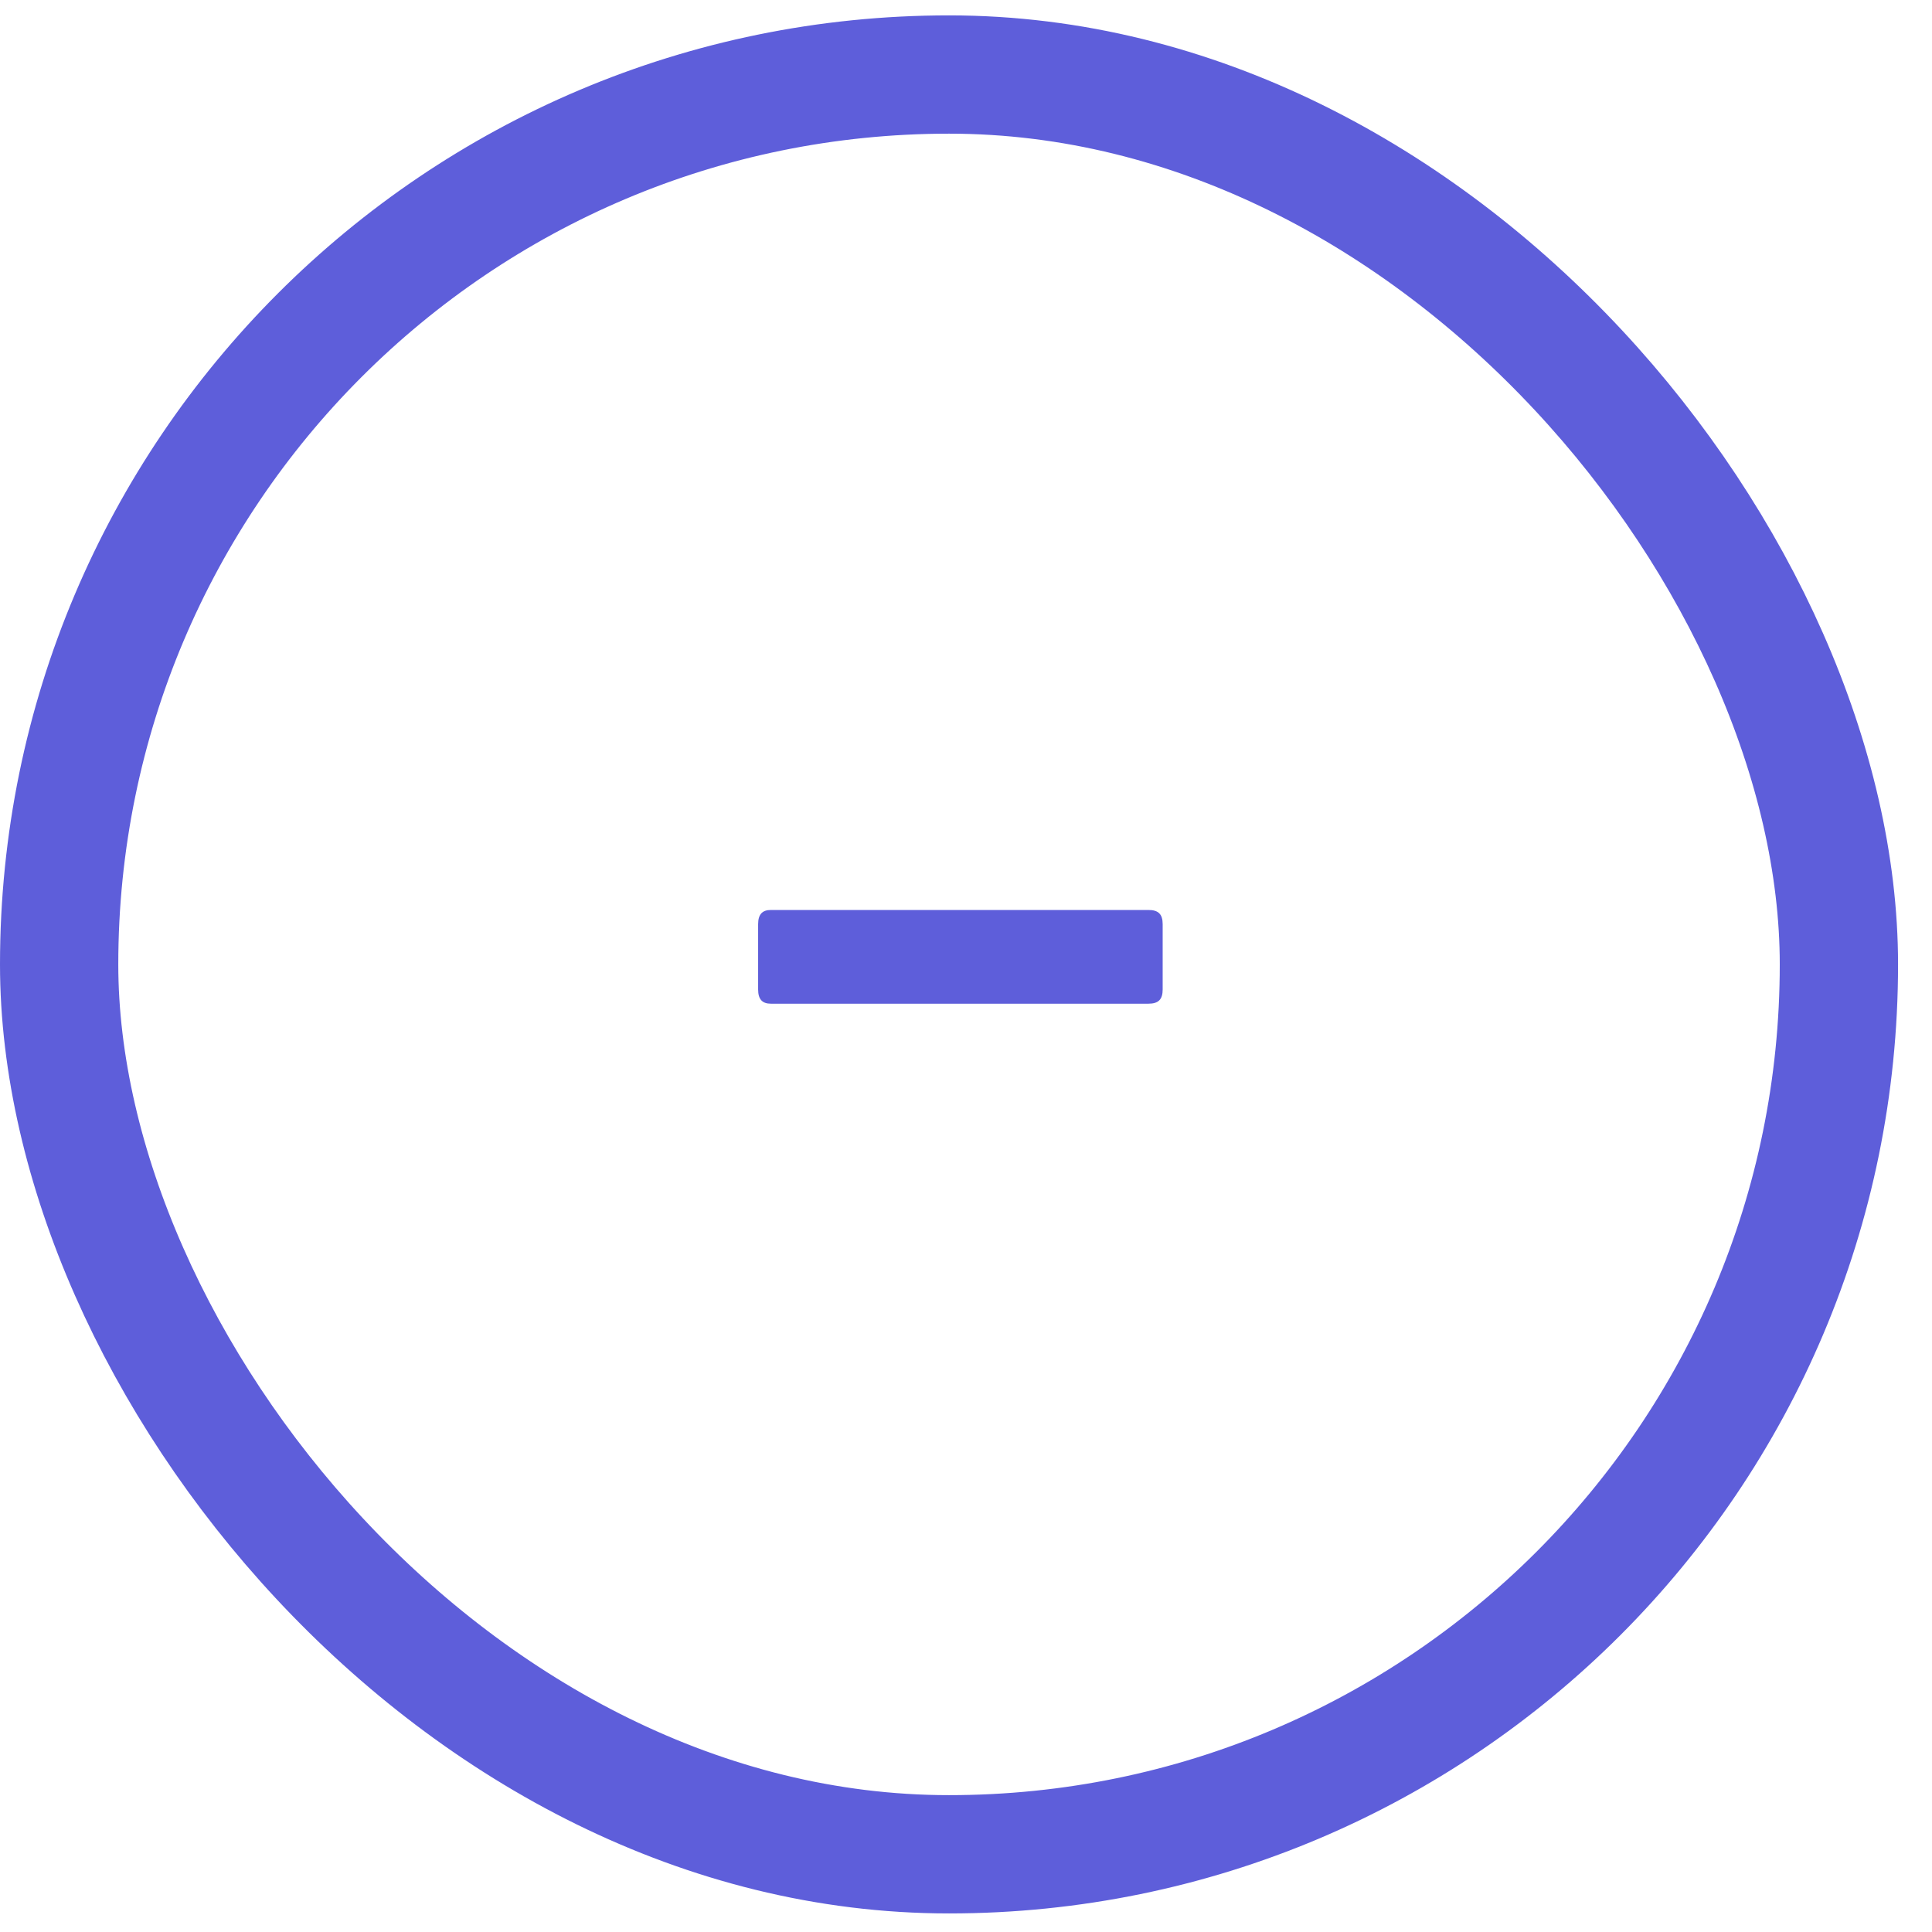 <svg width="49" height="49" viewBox="0 0 49 49" fill="none" xmlns="http://www.w3.org/2000/svg">
<rect x="1.5" y="1.89" width="45.139" height="45.139" rx="22.57" stroke="#5E5EDA" stroke-width="3"/>
<path d="M19.228 25.096V23.439C19.228 23.188 19.336 23.079 19.552 23.079H29.128C29.38 23.079 29.488 23.188 29.488 23.439V25.096C29.488 25.348 29.38 25.456 29.128 25.456H19.552C19.336 25.456 19.228 25.348 19.228 25.096Z" fill="#5E5EDA"/>
</svg>
